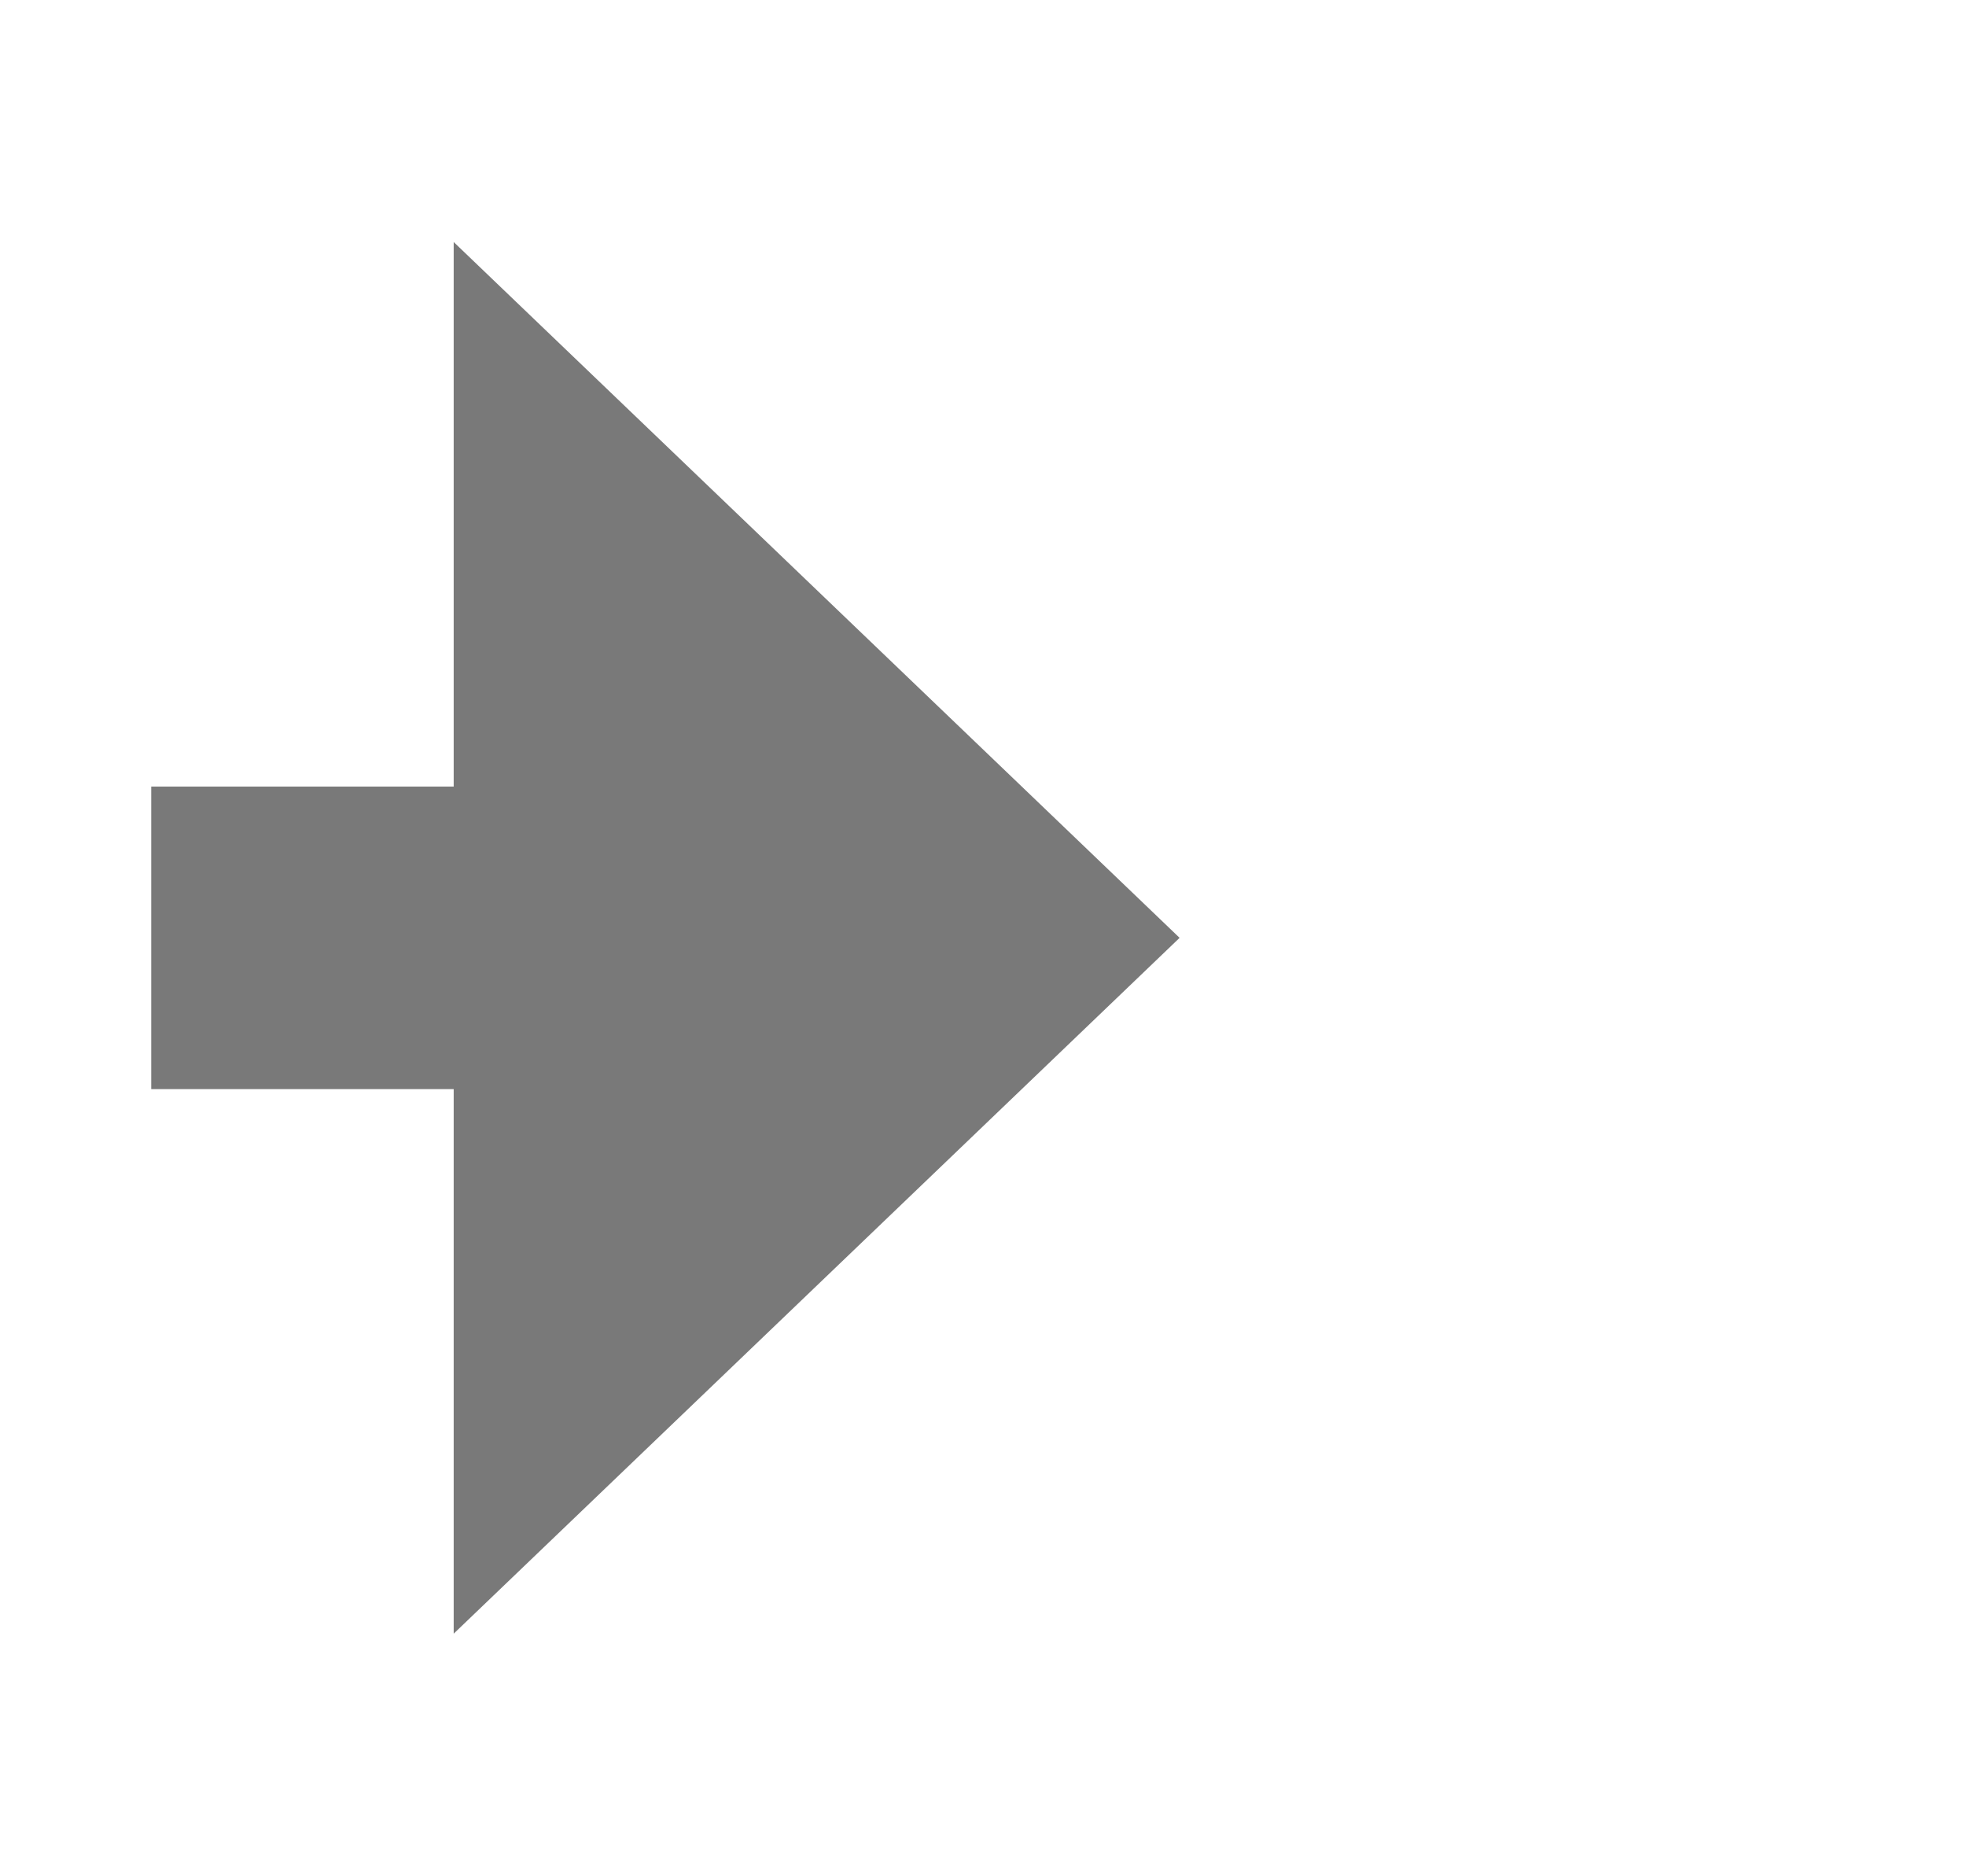 ﻿<?xml version="1.0" encoding="utf-8"?>
<svg version="1.1" xmlns:xlink="http://www.w3.org/1999/xlink" width="32.5px" height="31px" xmlns="http://www.w3.org/2000/svg">
  <g transform="matrix(1 0 0 1 -4.5 -1 )">
    <path d="M 12 28  L 24 16.5  L 12 5  L 12 28  Z " fill-rule="nonzero" fill="#797979" stroke="none" />
    <path d="M 7 16.5  L 15 16.5  " stroke-width="5" stroke="#797979" fill="none" />
  </g>
</svg>
